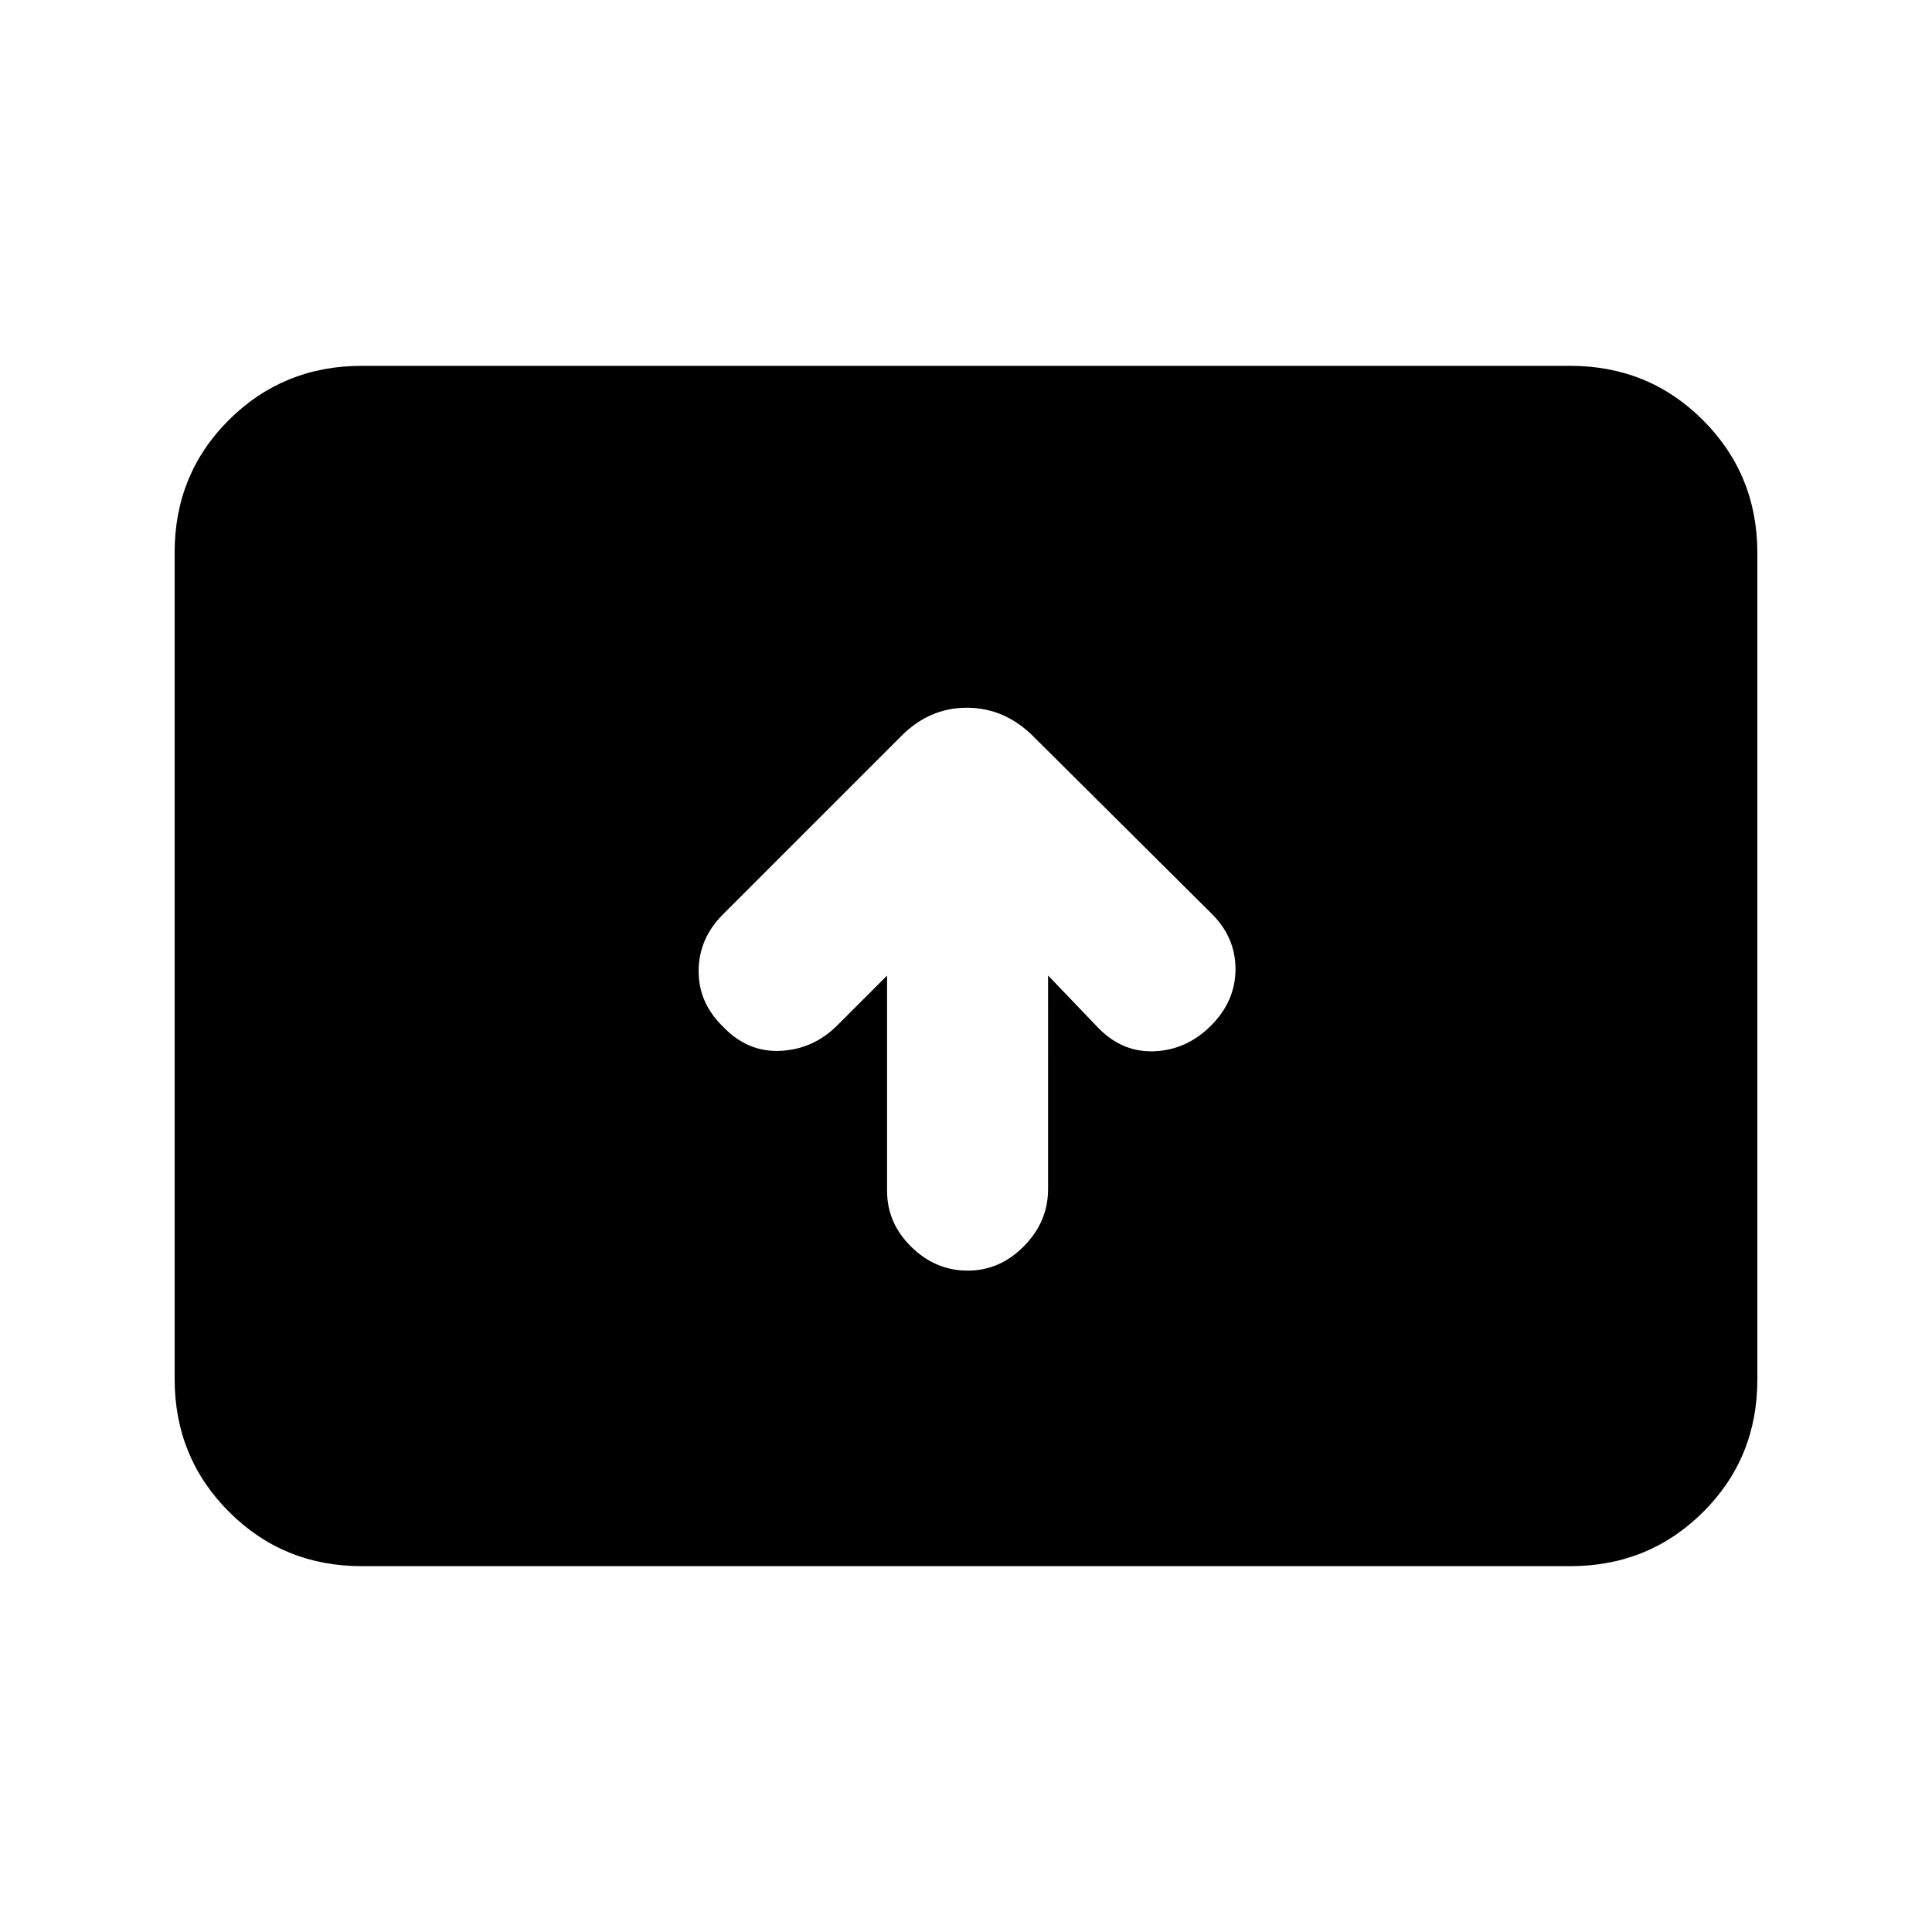 <svg xmlns="http://www.w3.org/2000/svg" height="20" viewBox="0 -960 960 960" width="20"><path d="M440.78-475.24v106.96q0 16.03 12.05 27.84 12.05 11.81 28.02 11.81 15.98 0 27.95-12.15 11.98-12.15 11.98-28.28V-475.3l23.89 24.95q12.2 13.26 28.53 12.73 16.32-.53 28.52-12.73 12.19-12.19 12.19-28.15 0-15.96-12.19-27.83l-88.18-87.68q-14.32-14.32-33.16-14.32-18.83 0-32.92 14.46l-88.19 88.18q-12.05 12.06-12.12 28.07-.08 16.01 12.2 27.84 12.19 12.76 28.52 11.94 16.33-.81 28.24-12.73l24.67-24.67Zm-261 293.46q-39 0-66-27.01t-27-66.03V-685.5q0-39.02 27-65.87t66-26.85h600.44q39 0 66 27.01t27 66.03v410.68q0 39.02-27 65.87t-66 26.85H179.78Z"/></svg>
